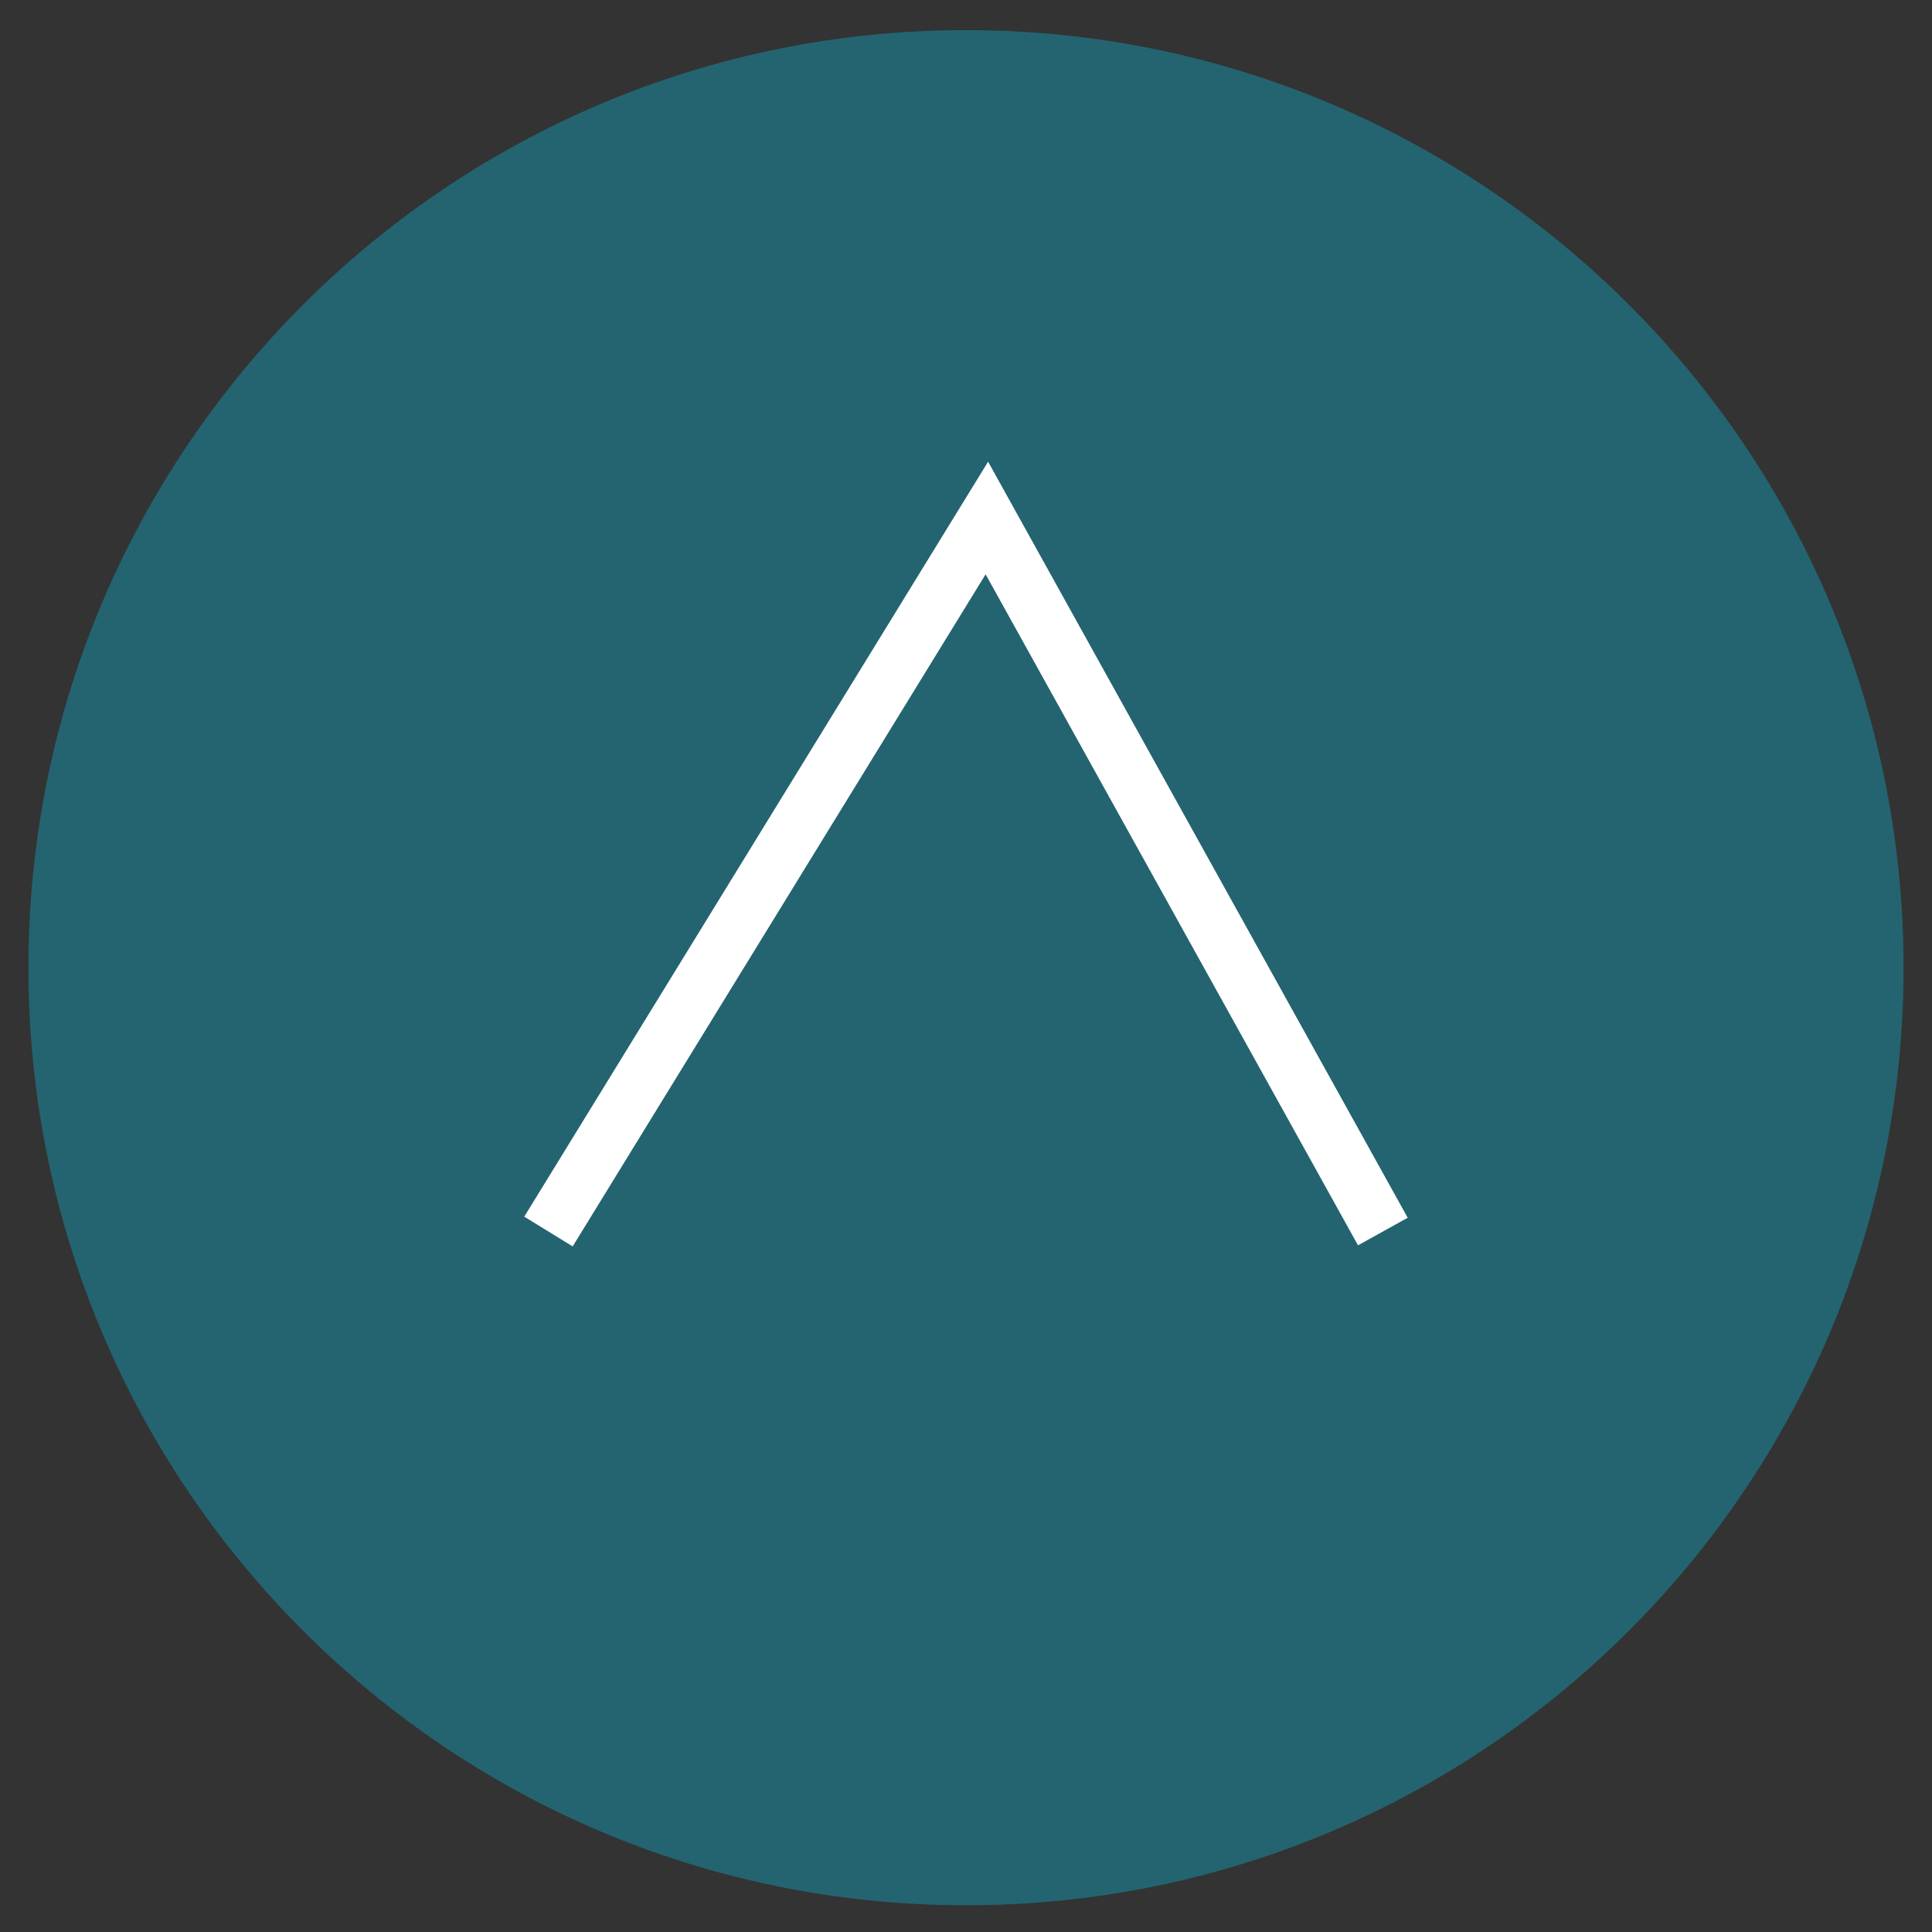 <?xml version="1.0" encoding="utf-8"?>
<!-- Generator: Adobe Illustrator 14.0.0, SVG Export Plug-In . SVG Version: 6.00 Build 43363)  -->
<!DOCTYPE svg PUBLIC "-//W3C//DTD SVG 1.1//EN" "http://www.w3.org/Graphics/SVG/1.1/DTD/svg11.dtd">
<svg version="1.1" id="Layer_1" xmlns="http://www.w3.org/2000/svg" xmlns:xlink="http://www.w3.org/1999/xlink" x="0px" y="0px"
	 width="50px" height="50px" viewBox="0 0 34 34" enable-background="new 0 0 34 34" xml:space="preserve">
<rect x="0" y="0" width="34" height="34" fill="#333333" stroke="none"/>
<g>
	<g>
		<g>
			<defs>
				<rect id="SVGID_1_" x="0.5" y="0.53" width="33" height="33"/>
			</defs>
			<clipPath id="SVGID_2_">
				<use xlink:href="#SVGID_1_"  overflow="visible"/>
			</clipPath>
			<g clip-path="url(#SVGID_2_)">
				<g>
					<g>
						<defs>
							<rect id="SVGID_3_" x="0.5" y="0.53" width="33" height="33"/>
						</defs>
						<clipPath id="SVGID_4_">
							<use xlink:href="#SVGID_3_"  overflow="visible"/>
						</clipPath>
						<g clip-path="url(#SVGID_4_)">
							<g>
								<g opacity="0.8">
									<g>
										<defs>
											<rect id="SVGID_5_" x="-0.5" y="-0.47" width="35" height="35"/>
										</defs>
										<clipPath id="SVGID_6_">
											<use xlink:href="#SVGID_5_"  overflow="visible"/>
										</clipPath>
										<path opacity="0.9" clip-path="url(#SVGID_6_)" fill="#1D7788" enable-background="new    " d="M17,33.53
											c9.113,0,16.5-7.387,16.5-16.5S26.113,0.53,17,0.53c-9.113,0-16.5,7.387-16.5,16.5S7.887,33.53,17,33.53"/>
									</g>
								</g>
							</g>
						</g>
						<g clip-path="url(#SVGID_4_)">
							<g>
								<defs>
									<rect id="SVGID_7_" x="0.5" y="0.53" width="33" height="33"/>
								</defs>
								<clipPath id="SVGID_8_">
									<use xlink:href="#SVGID_7_"  overflow="visible"/>
								</clipPath>
								<polyline clip-path="url(#SVGID_8_)" fill="none" stroke="#FFFFFF" points="24.336,21.673 17.367,9.116 9.652,21.673 
																	"/>
							</g>
						</g>
					</g>
				</g>
			</g>
		</g>
	</g>
</g>
</svg>
